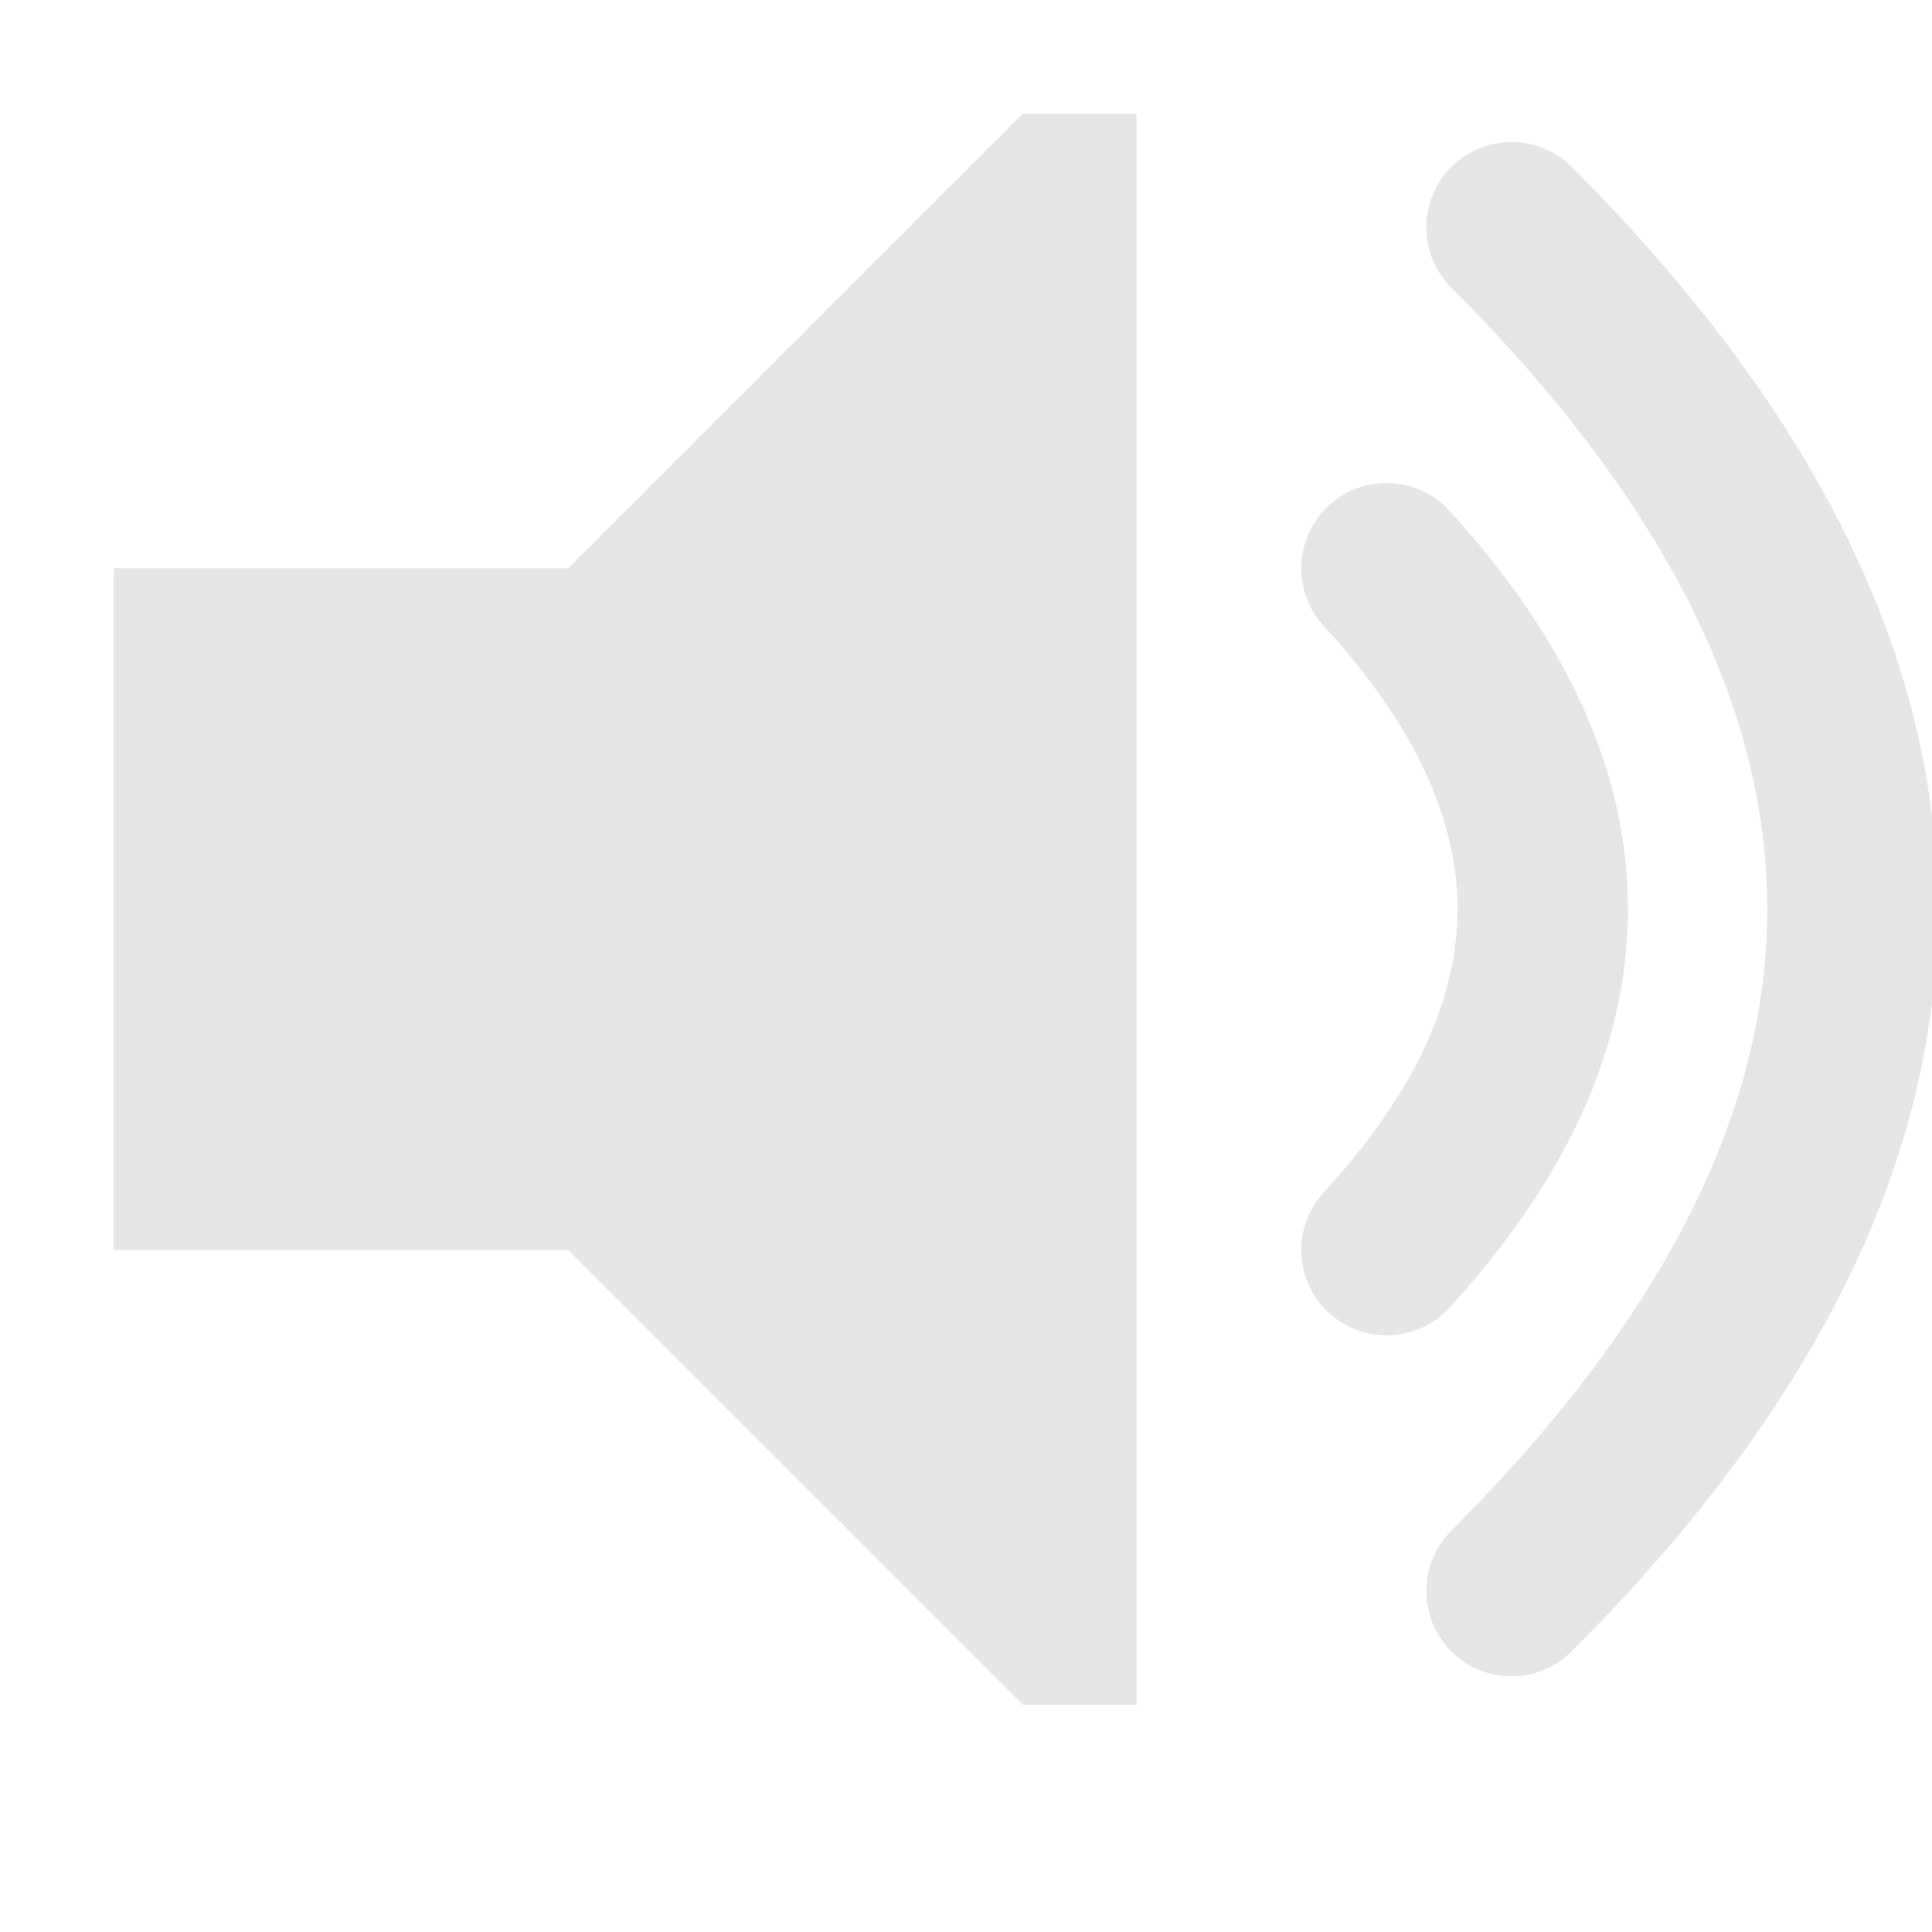 <svg width="150" height="150" viewBox="0 0 17 17">
<path d="M1,5L1,11L5,11L9,15L10,15L10,1L9,1L5,5Z" fill="black" opacity="0.1"/>
<path d="M13.3,2Q19.3 8,13.3 14M12.2,5Q14.95 8,12.2 11" stroke="black" fill="none" stroke-width="1.5" stroke-linecap="round" opacity="0.1"/>
</svg>
